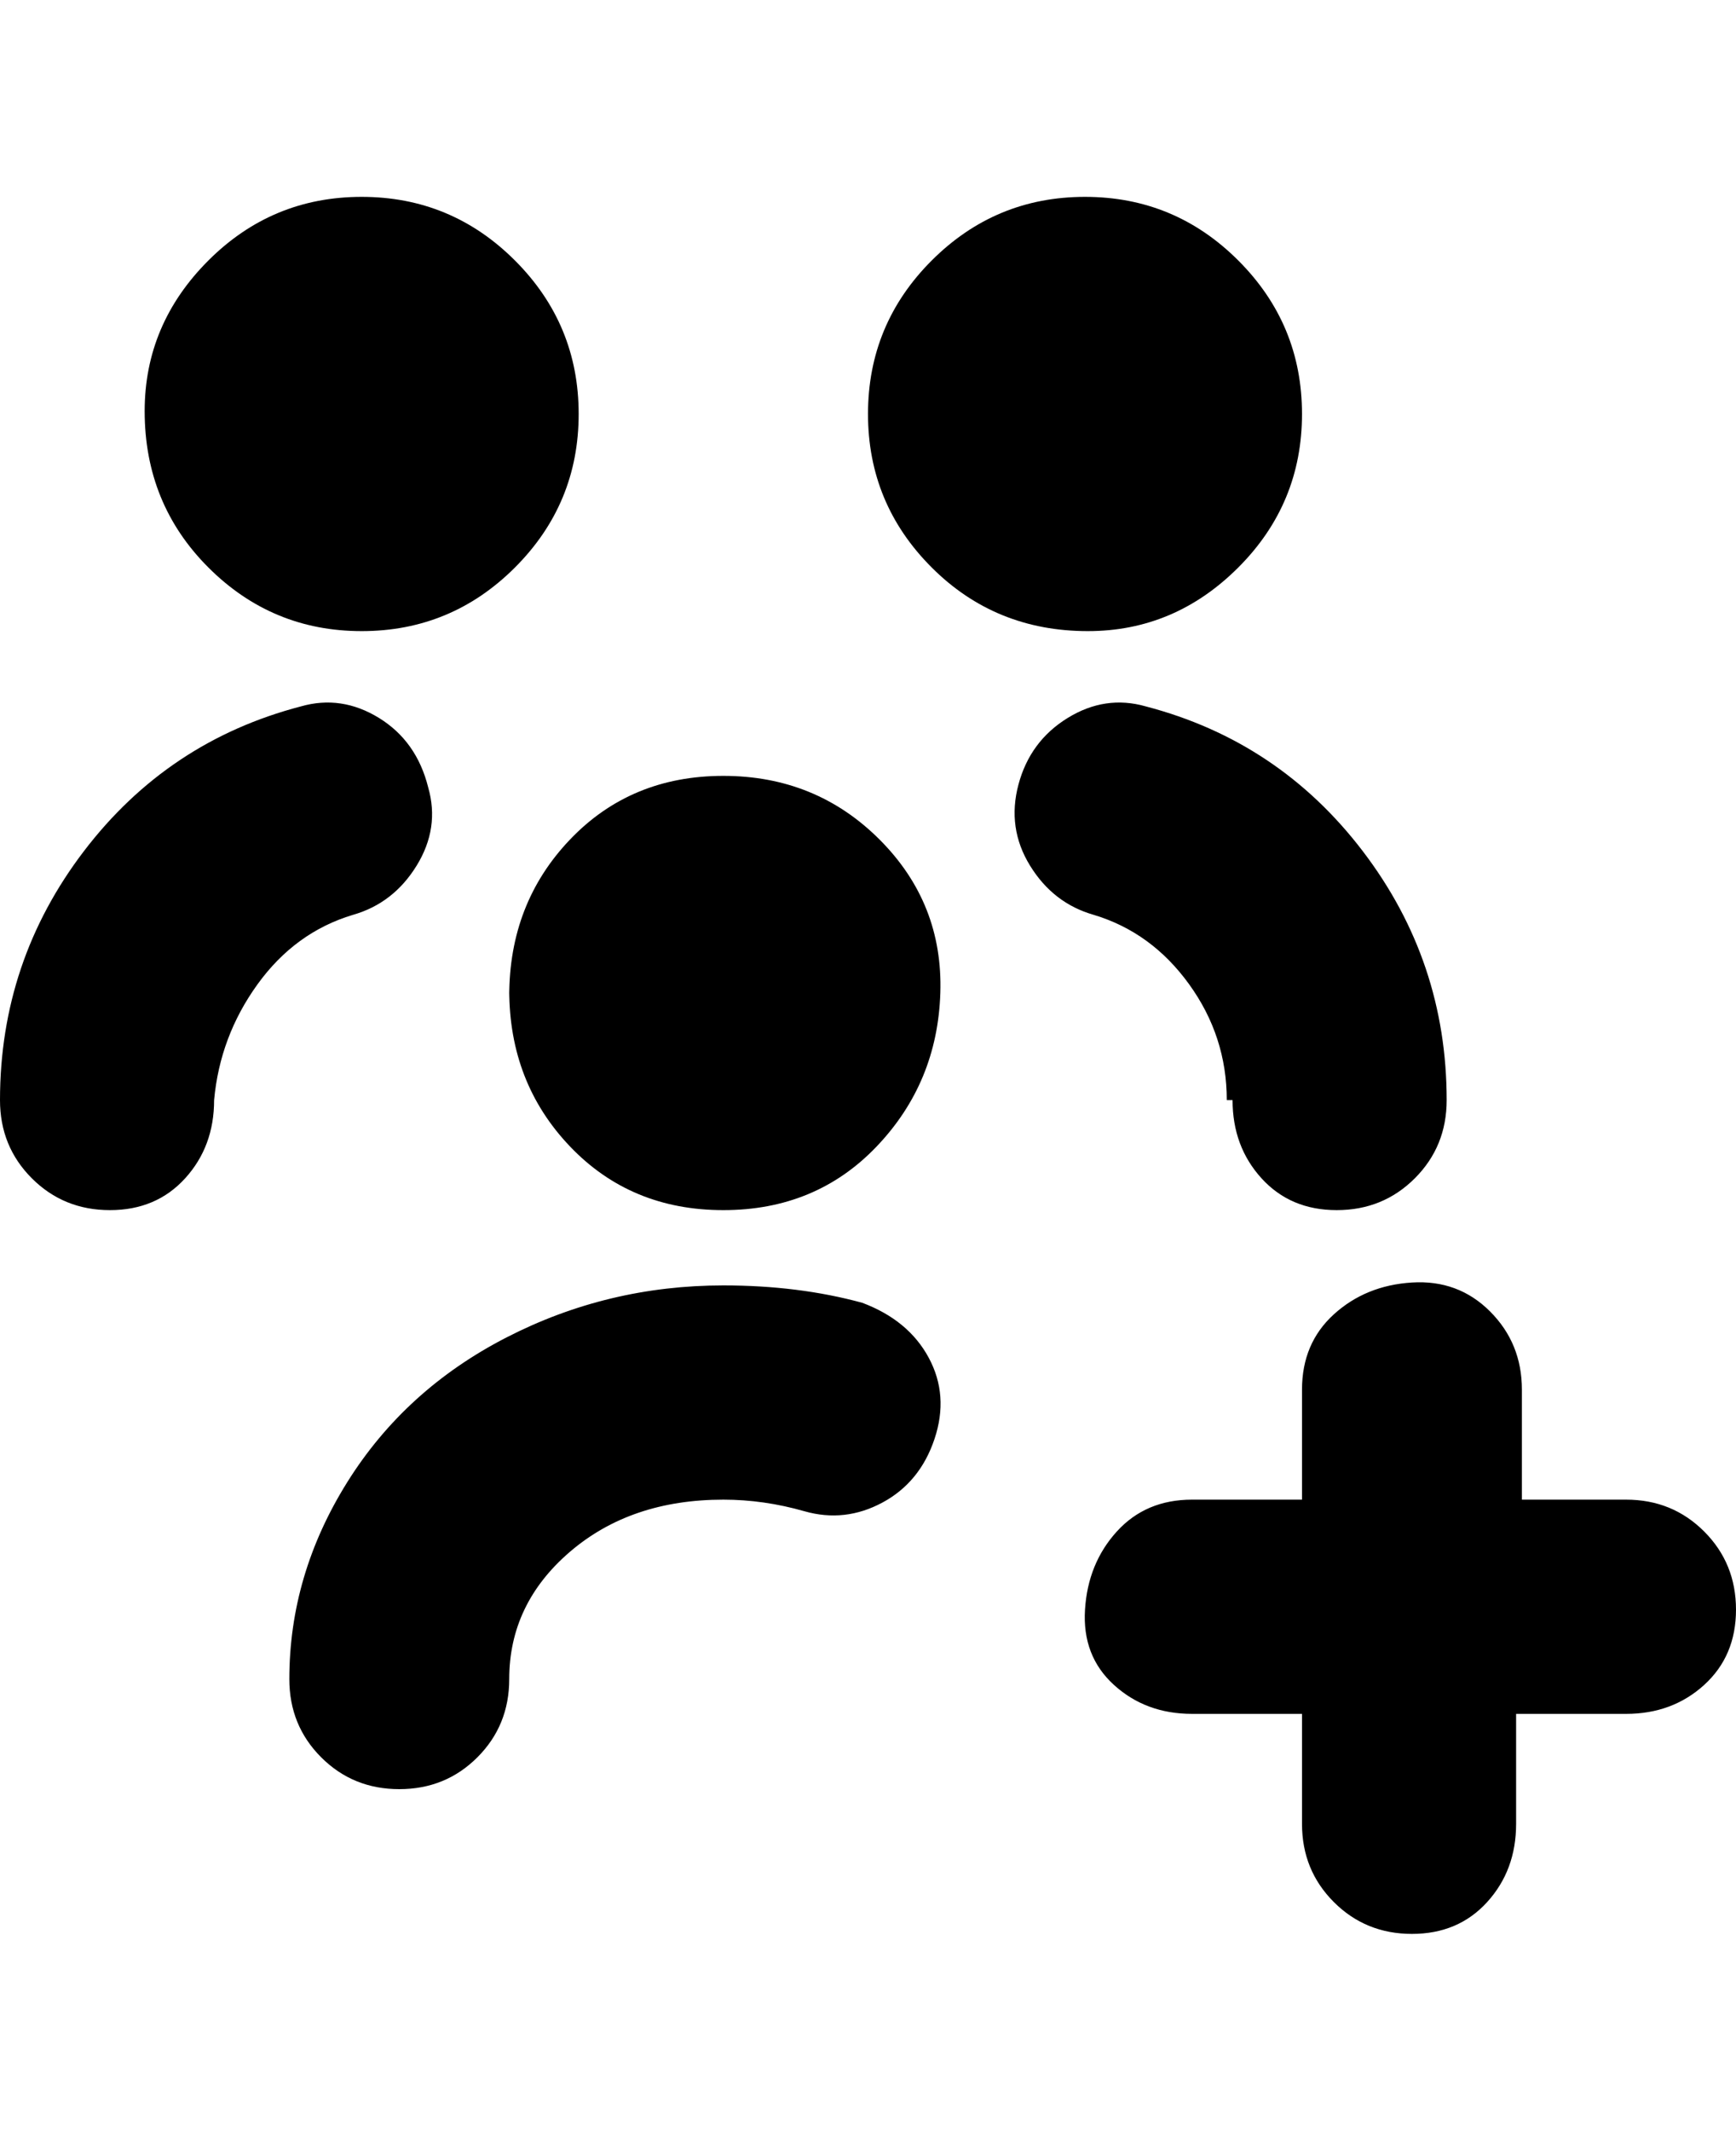 <svg viewBox="0 0 300 368" xmlns="http://www.w3.org/2000/svg"><path d="M25 71q0-15 11-26t26.5-11Q78 34 89 45t11 26.5Q100 87 89 98t-26.5 11Q47 109 36 98T25 71zm63 100q0 16 10.5 27t26.5 11q16 0 26.5-11t11-26.5Q163 156 152 145t-27-11q-16 0-26.5 11T88 172v-1zm100-62q15 0 26-11t11-26.5Q225 56 214 45t-26.5-11Q172 34 161 45t-11 26.5Q150 87 161 98t27 11zM74 136q-2-8-8.5-12T52 122q-23 6-37.5 25T0 190q0 8 5.5 13.5T19 209q8 0 13-5.5t5-13.5q1-11 7.5-20T61 158q7-2 11-8.5t2-13.5zm139 54q0 8 5 13.5t13 5.5q8 0 13.5-5.5T250 190q0-24-14.5-43T198 122q-7-2-13.5 2t-8.5 11.5q-2 7.5 2 14t11 8.5q10 3 16.5 12t6.5 20h1zm68 69h-18v-19q0-8-5.5-13.5t-13.5-5q-8 .5-13.5 5.5t-5.5 13v19h-19q-8 0-13 5.5t-5.5 13.5q-.5 8 5 13t13.5 5h19v19q0 8 5.5 13.5T244 334q8 0 13-5.5t5-13.5v-19h19q8 0 13.5-5t5.5-13q0-8-5.5-13.5T281 259zm-132-34q-11-3-24-3-20 0-37.5 9T60 256q-10 16-10 34 0 8 5.5 13.5T69 309q8 0 13.5-5.5T88 290q0-13 10.5-22t26.5-9q7 0 14 2t13.5-1.5q6.5-3.5 9-11t-1-14Q157 228 149 225z"/></svg>